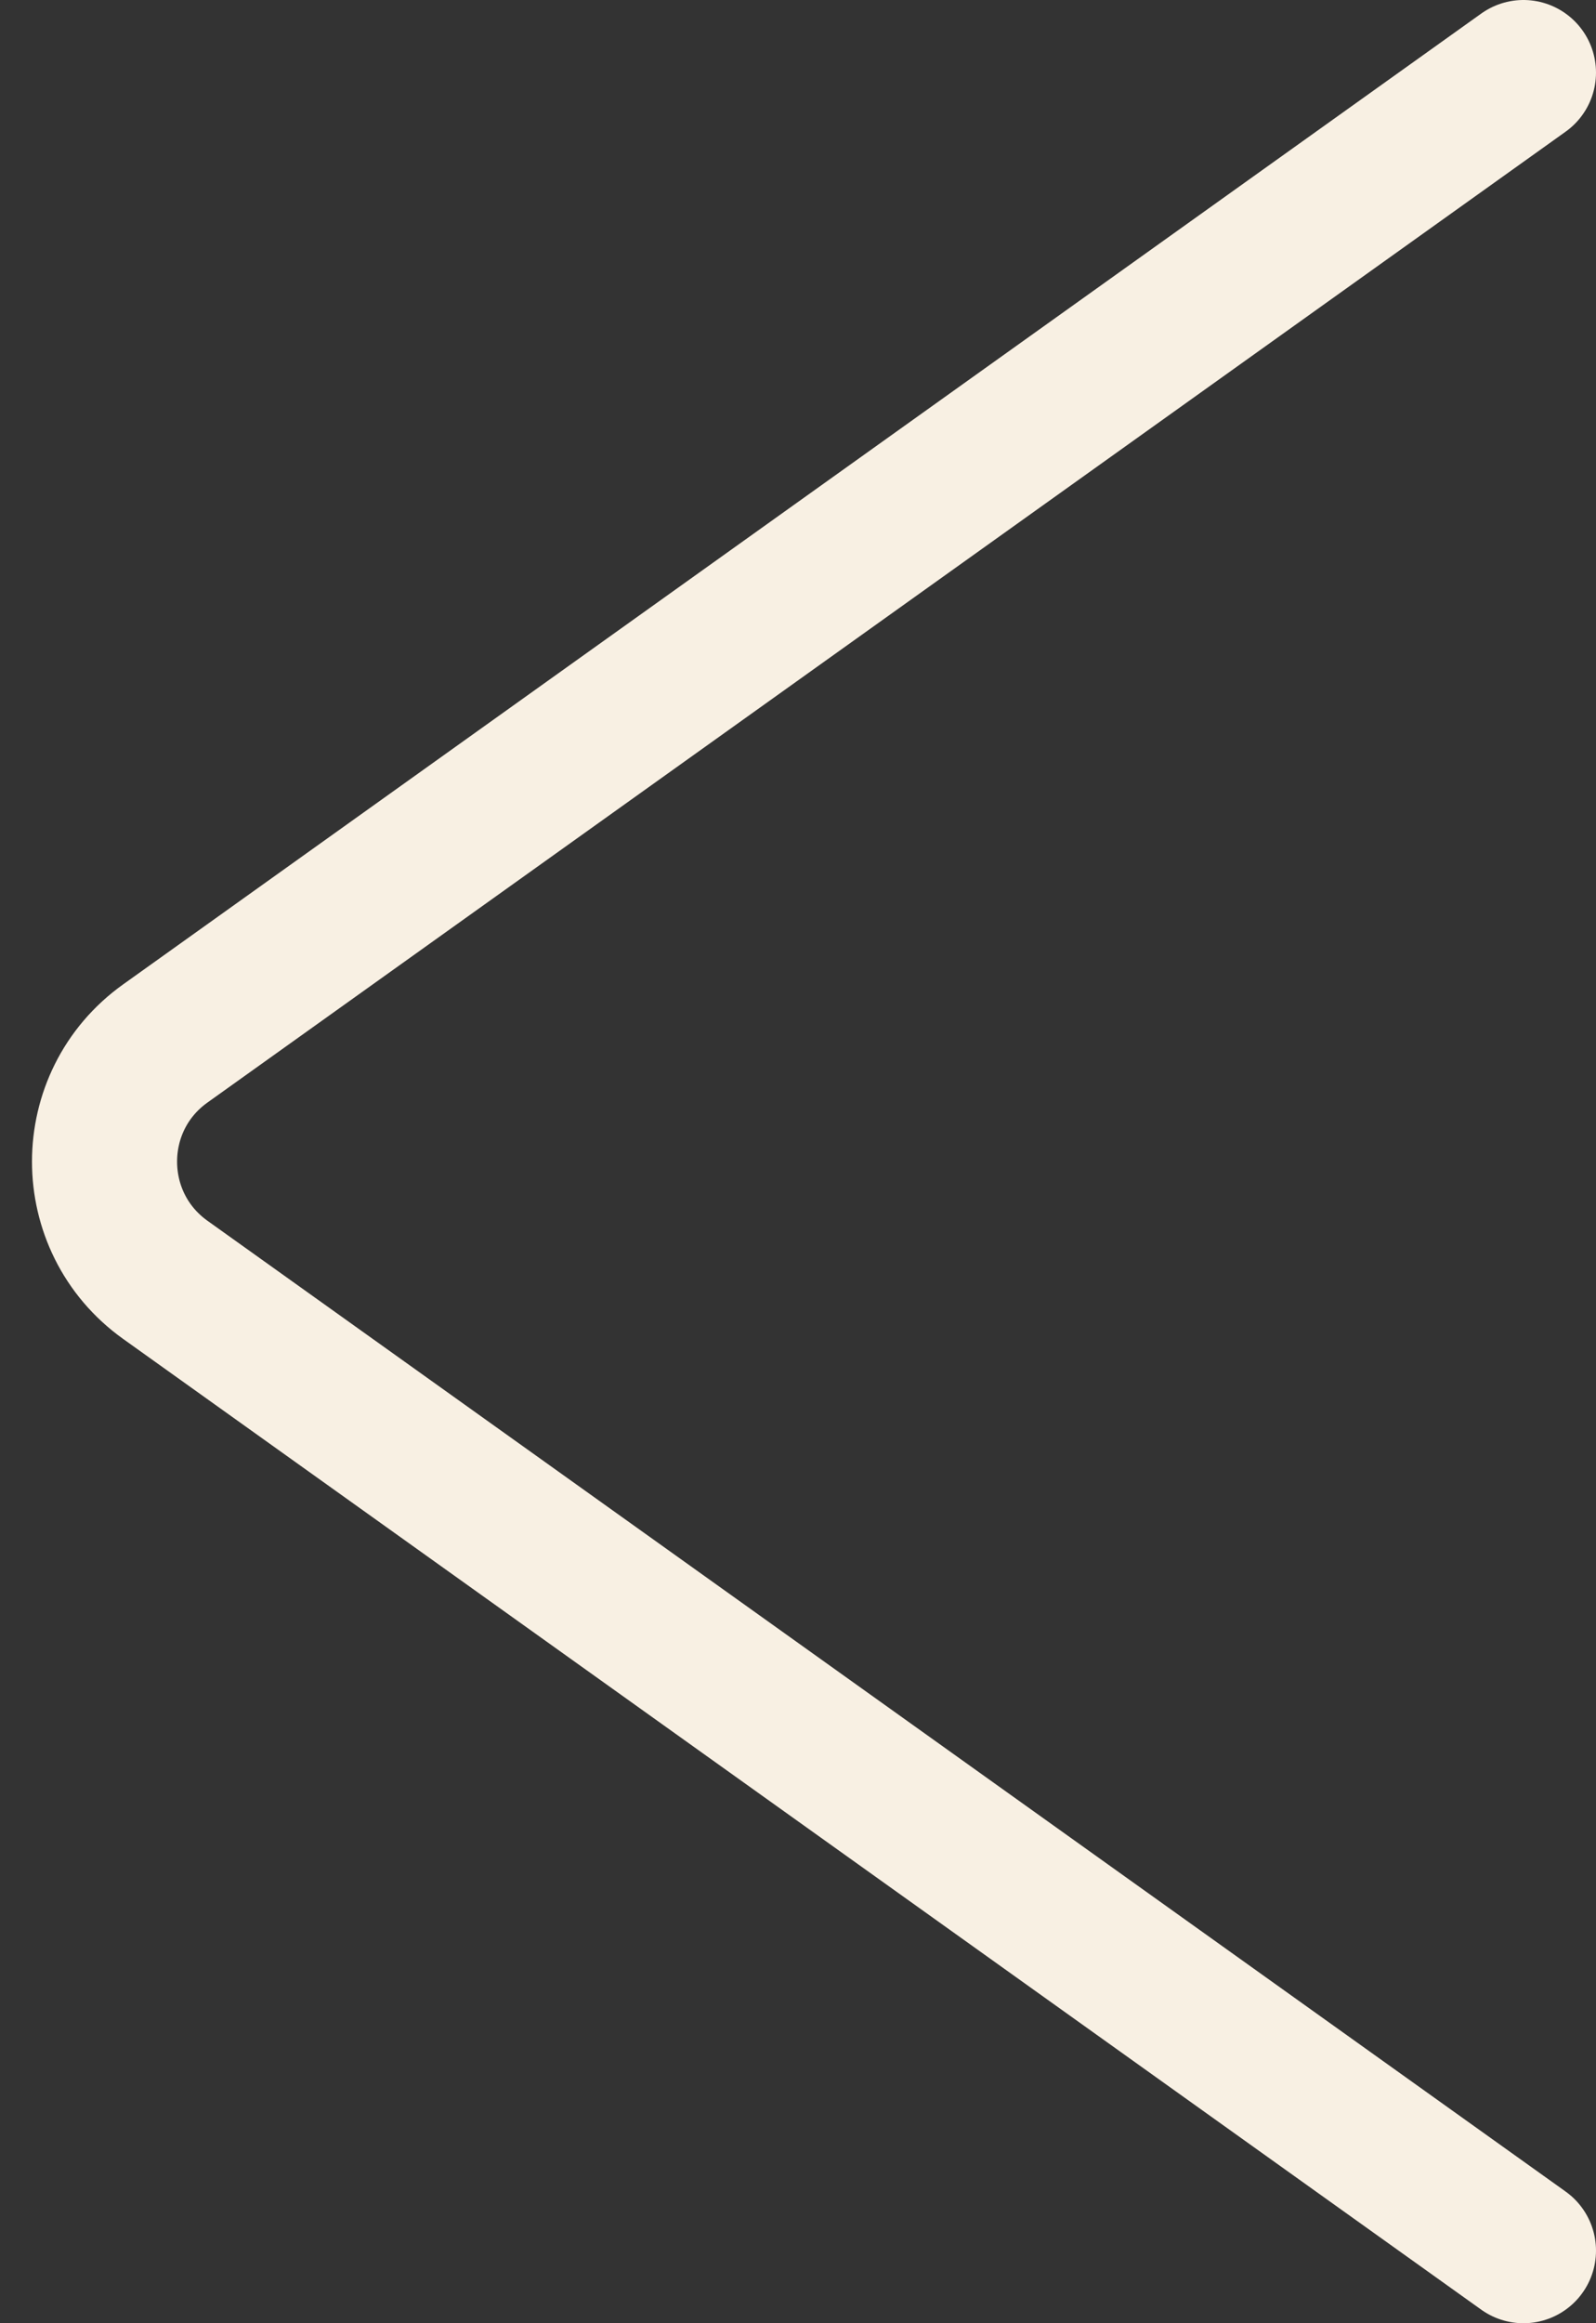 <svg width="22" height="32" viewBox="0 0 22 32" fill="none" xmlns="http://www.w3.org/2000/svg">
<rect x="0" y="0" width="22" height="32" fill="#333333" stroke="none"/>
<path d="M21 31L2.278 17.628C1.162 16.83 1.162 15.17 2.278 14.373L21 1" stroke="#F8F0E3" stroke-width="2" stroke-linecap="round"/>
</svg>
